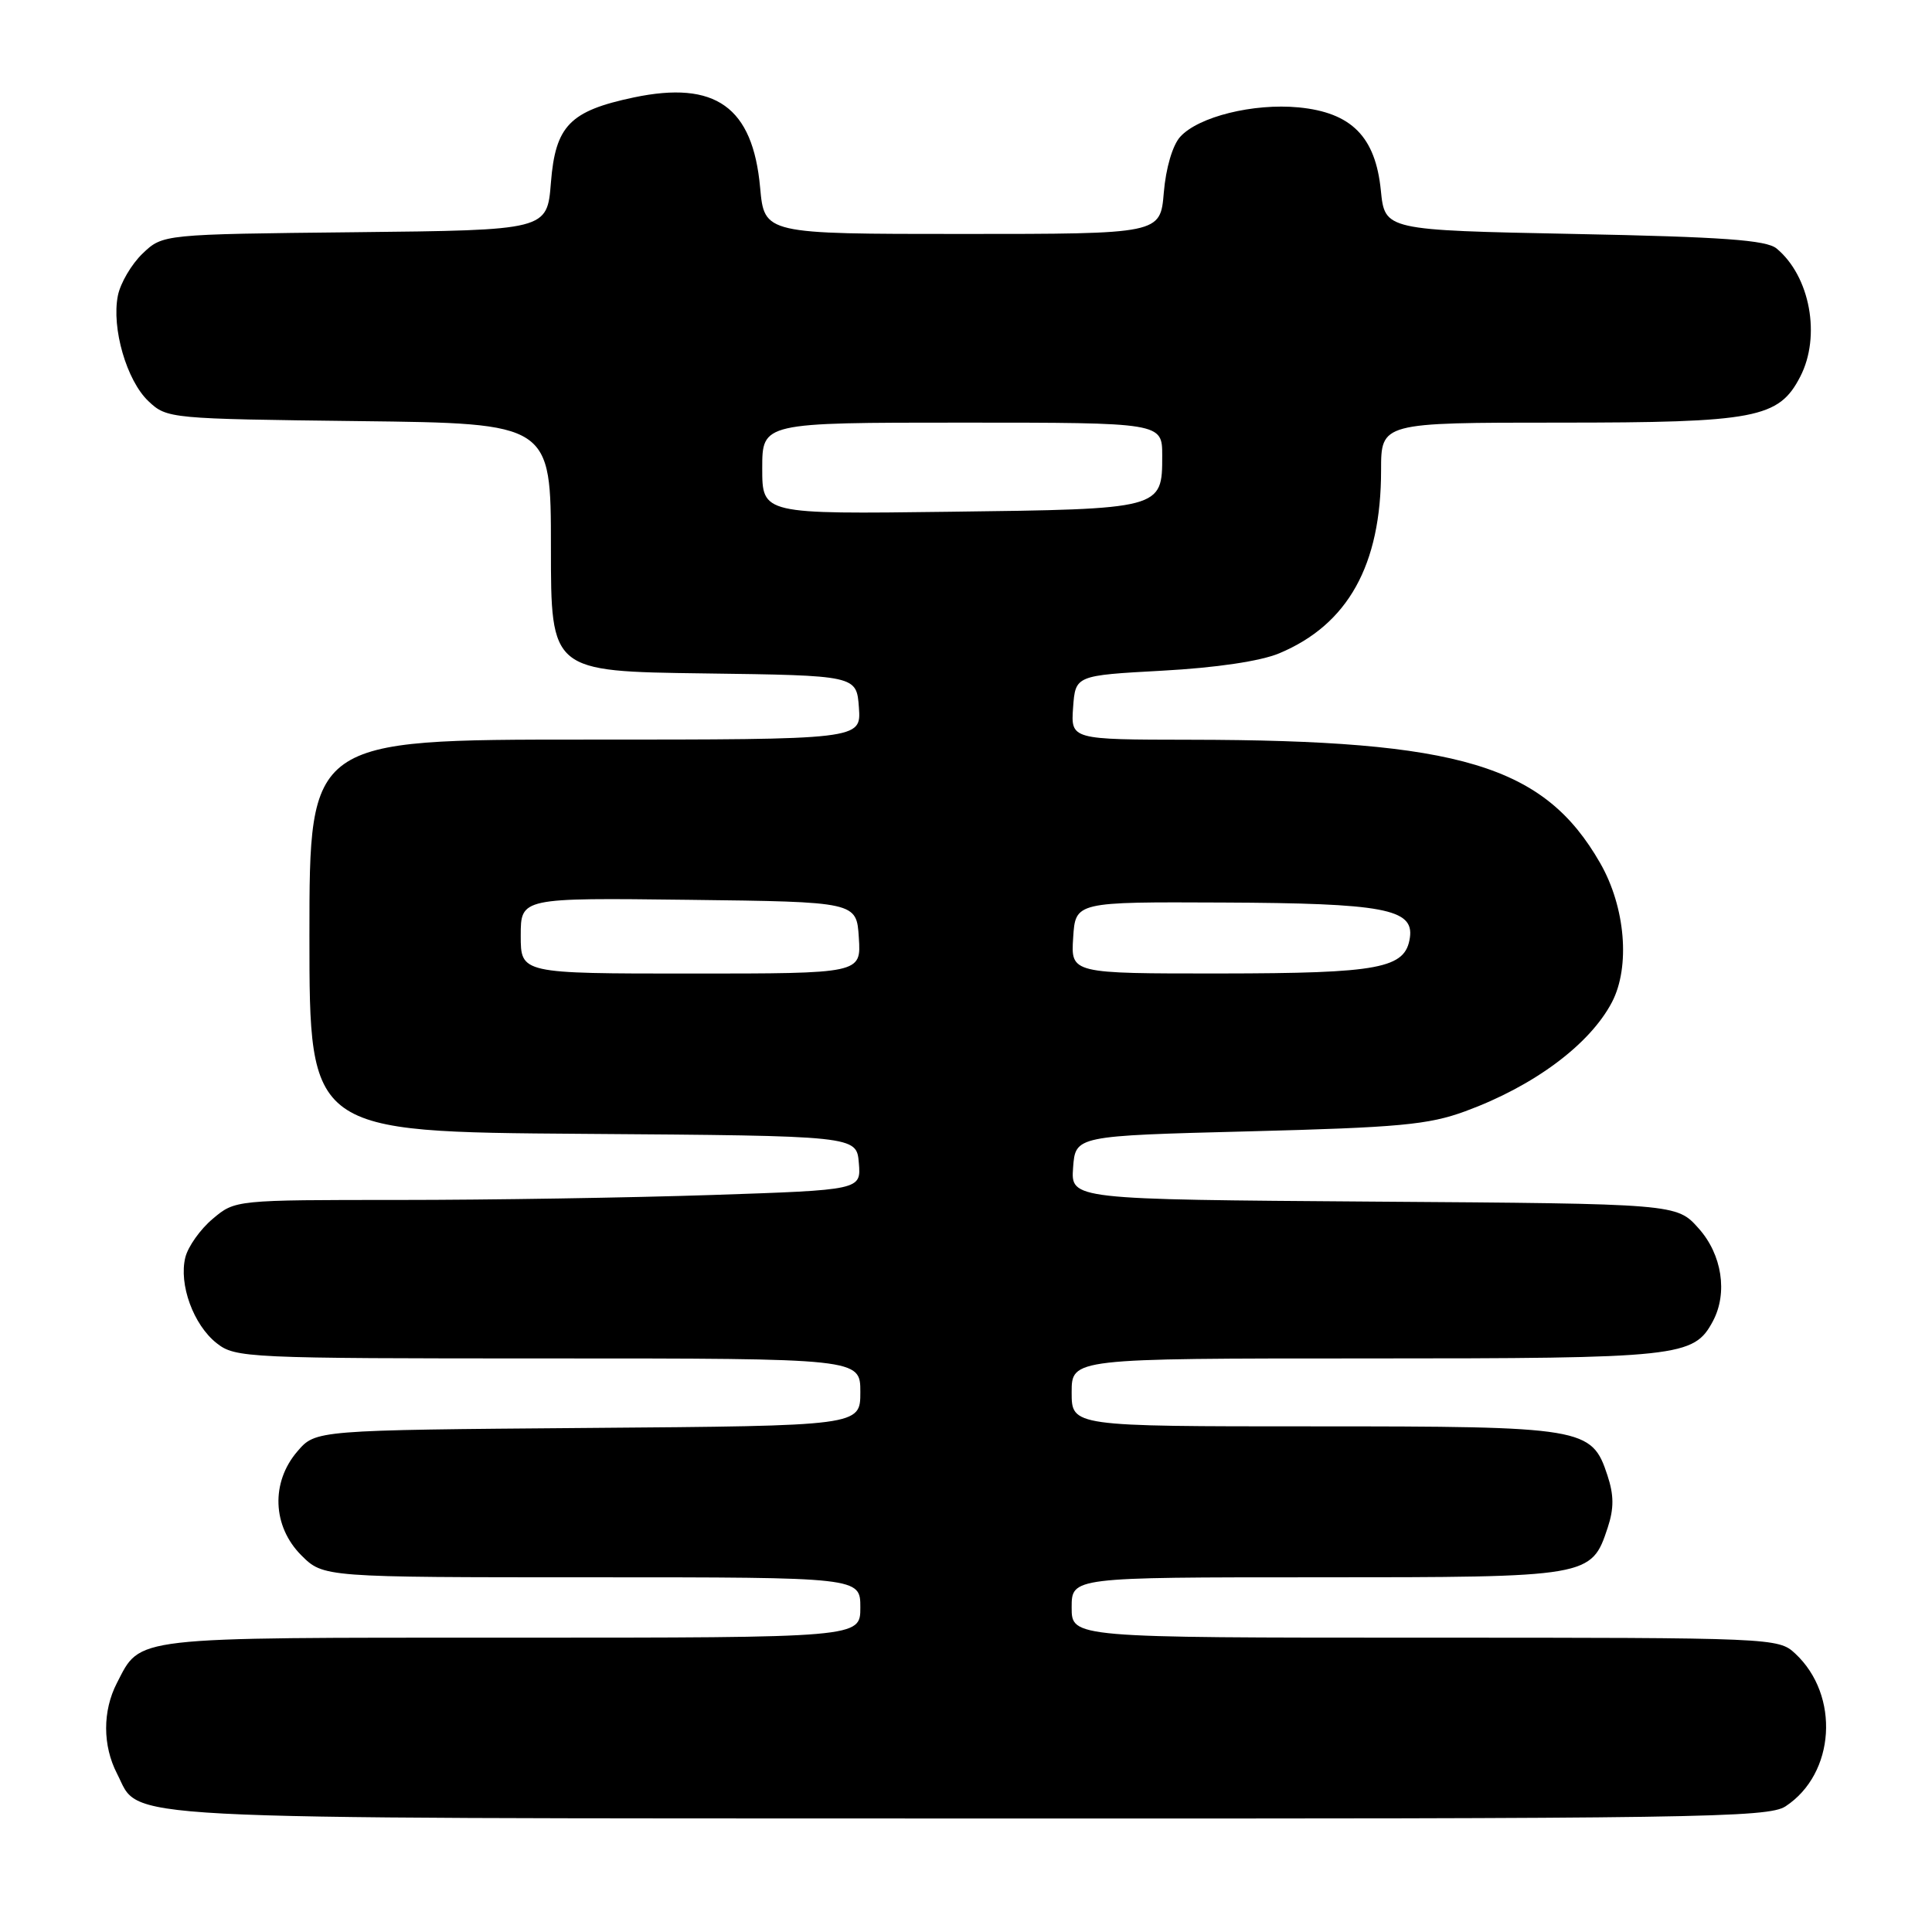 <?xml version="1.0" encoding="UTF-8" standalone="no"?>
<!DOCTYPE svg PUBLIC "-//W3C//DTD SVG 1.1//EN" "http://www.w3.org/Graphics/SVG/1.1/DTD/svg11.dtd" >
<svg xmlns="http://www.w3.org/2000/svg" xmlns:xlink="http://www.w3.org/1999/xlink" version="1.1" viewBox="0 0 256 256">
 <g >
 <path fill="currentColor"
d=" M 236.59 239.35 C 243.18 235.03 243.84 224.65 237.87 219.10 C 235.65 217.03 234.96 217.00 188.81 217.00 C 142.00 217.00 142.00 217.00 142.00 213.00 C 142.00 209.00 142.00 209.00 174.54 209.00 C 210.70 209.00 210.86 208.97 213.03 202.42 C 213.87 199.86 213.86 198.11 212.99 195.48 C 210.91 189.16 209.93 189.00 174.05 189.00 C 142.00 189.00 142.00 189.00 142.00 184.50 C 142.00 180.00 142.00 180.00 181.05 180.00 C 222.65 180.00 224.43 179.81 226.97 175.06 C 228.96 171.33 228.18 166.23 225.08 162.77 C 222.17 159.50 222.17 159.50 182.03 159.22 C 141.89 158.93 141.89 158.93 142.19 154.72 C 142.50 150.50 142.50 150.50 165.50 149.91 C 185.34 149.40 189.28 149.04 194.15 147.25 C 203.24 143.92 210.65 138.41 213.59 132.80 C 216.04 128.11 215.38 120.19 212.03 114.36 C 204.61 101.41 193.45 98.06 157.69 98.02 C 141.89 98.00 141.89 98.00 142.19 93.75 C 142.50 89.50 142.50 89.50 154.00 88.87 C 161.16 88.48 167.01 87.61 169.50 86.57 C 178.61 82.76 183.00 74.88 183.00 62.32 C 183.00 56.00 183.00 56.00 206.60 56.00 C 232.64 56.00 235.70 55.42 238.54 49.91 C 241.31 44.56 239.85 36.61 235.41 32.93 C 234.07 31.81 228.31 31.39 208.60 31.00 C 183.50 30.50 183.50 30.50 182.97 25.24 C 182.26 18.12 179.08 14.91 172.08 14.23 C 166.07 13.66 158.80 15.46 156.38 18.13 C 155.37 19.25 154.48 22.28 154.21 25.52 C 153.75 31.00 153.75 31.00 127.52 31.00 C 101.28 31.00 101.28 31.00 100.72 24.85 C 99.75 14.17 94.80 10.64 83.98 12.91 C 75.51 14.70 73.60 16.65 73.00 24.19 C 72.50 30.50 72.50 30.50 47.04 30.77 C 21.57 31.04 21.57 31.04 18.89 33.60 C 17.42 35.01 15.95 37.52 15.62 39.17 C 14.76 43.47 16.78 50.44 19.68 53.17 C 22.12 55.47 22.52 55.50 47.58 55.80 C 73.00 56.10 73.00 56.10 73.00 72.53 C 73.00 88.96 73.00 88.96 93.25 89.23 C 113.50 89.50 113.50 89.50 113.81 93.75 C 114.11 98.00 114.11 98.00 77.56 98.00 C 41.00 98.00 41.00 98.00 41.00 123.99 C 41.00 149.98 41.00 149.98 77.25 150.24 C 113.50 150.50 113.50 150.50 113.80 154.09 C 114.10 157.68 114.10 157.68 94.39 158.34 C 83.55 158.70 64.89 159.00 52.92 159.00 C 31.17 159.00 31.15 159.00 28.19 161.50 C 26.55 162.87 24.92 165.17 24.56 166.60 C 23.67 170.18 25.63 175.56 28.71 177.98 C 31.18 179.93 32.68 180.00 72.63 180.00 C 114.00 180.00 114.00 180.00 114.00 184.46 C 114.00 188.93 114.00 188.93 77.91 189.21 C 41.82 189.50 41.82 189.50 39.41 192.31 C 35.87 196.42 36.09 202.24 39.92 206.08 C 42.85 209.00 42.85 209.00 78.42 209.00 C 114.00 209.00 114.00 209.00 114.00 213.00 C 114.00 217.00 114.00 217.00 67.72 217.00 C 16.99 217.00 18.70 216.80 15.49 223.01 C 13.58 226.71 13.59 231.31 15.51 235.02 C 18.73 241.25 12.35 240.92 128.29 240.96 C 224.91 241.00 234.29 240.86 236.59 239.35 Z  M 69.00 123.98 C 69.00 118.96 69.00 118.96 91.25 119.23 C 113.50 119.50 113.50 119.50 113.80 124.25 C 114.11 129.00 114.11 129.00 91.55 129.00 C 69.00 129.00 69.00 129.00 69.00 123.98 Z  M 142.20 124.25 C 142.50 119.50 142.50 119.50 162.00 119.59 C 183.34 119.68 187.36 120.43 186.82 124.23 C 186.23 128.33 182.87 128.97 161.70 128.99 C 141.89 129.00 141.89 129.00 142.20 124.25 Z  M 101.00 62.06 C 101.00 56.00 101.00 56.00 127.50 56.00 C 154.00 56.00 154.00 56.00 154.00 60.38 C 154.00 67.46 154.02 67.46 125.85 67.81 C 101.00 68.13 101.00 68.13 101.00 62.06 Z "/>
</g>
</svg>